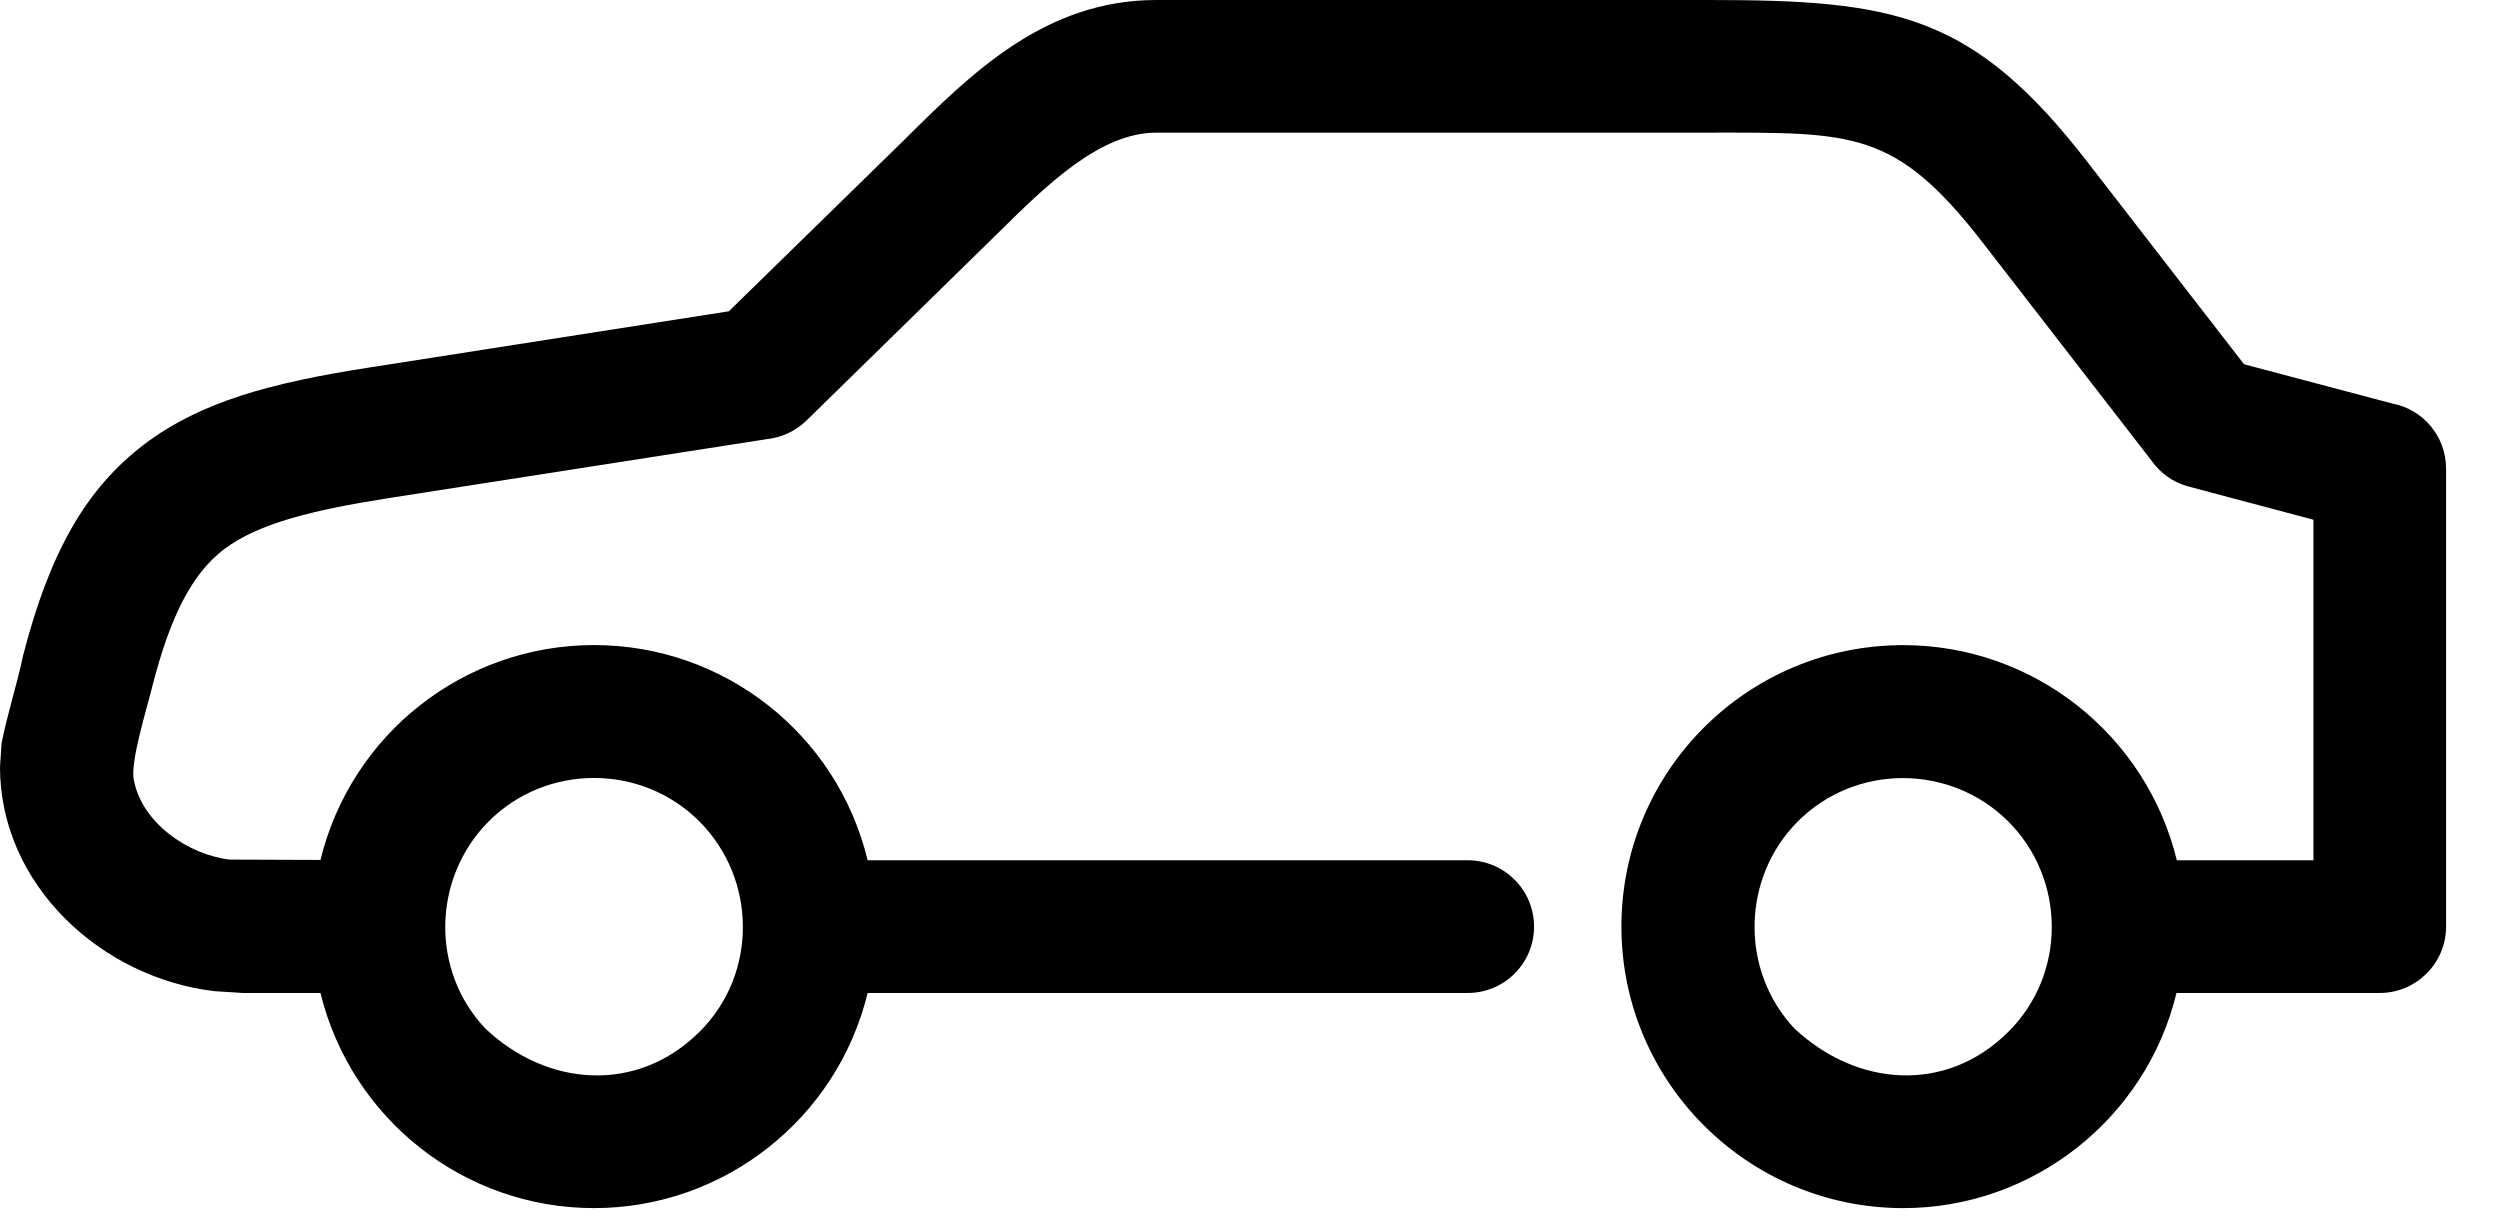 <svg width="37" height="18" viewBox="0 0 37 18" fill="none" xmlns="http://www.w3.org/2000/svg">
<path d="M29.721 12.156C28.865 11.305 27.465 11.3 26.609 12.156C25.776 12.989 25.749 14.363 26.559 15.223C27.478 16.083 28.798 16.191 29.721 15.273C30.586 14.417 30.577 13.012 29.721 12.156L29.721 12.156ZM10.35 12.156C9.494 11.3 8.089 11.3 7.233 12.156C6.4 12.993 6.368 14.363 7.184 15.223C8.098 16.088 9.431 16.187 10.35 15.273C11.214 14.421 11.205 13.012 10.35 12.156L10.35 12.156ZM12.841 12.732H21.722C22.267 12.732 22.704 13.174 22.704 13.714C22.704 14.255 22.267 14.696 21.722 14.696H12.841C12.39 16.556 10.715 17.88 8.792 17.88C6.864 17.88 5.198 16.556 4.743 14.696H3.594L3.171 14.669C1.5 14.471 0 13.097 0 11.35L0.023 11.003C0.108 10.566 0.252 10.133 0.342 9.701C0.734 8.179 1.27 7.233 2.135 6.576C2.968 5.945 4.009 5.666 5.454 5.441L10.787 4.607L13.368 2.085C14.381 1.077 15.471 0 17.115 0H25.28C28.041 0 29.199 0.198 30.91 2.418L33.212 5.391L35.405 5.972C35.86 6.057 36.202 6.458 36.202 6.936V13.714C36.202 14.254 35.761 14.696 35.221 14.696H32.212C31.762 16.556 30.086 17.88 28.168 17.88C25.866 17.88 23.997 16.011 23.997 13.714C23.997 11.412 25.862 9.548 28.168 9.548C30.091 9.548 31.762 10.867 32.217 12.732H34.239V7.692L32.392 7.201C32.167 7.143 31.973 7.003 31.847 6.823L29.361 3.612C28.055 1.918 27.433 1.963 25.281 1.963H17.115C16.273 1.963 15.481 2.747 14.742 3.477L11.936 6.224C11.77 6.386 11.562 6.476 11.351 6.499L5.752 7.372C4.613 7.552 3.825 7.746 3.316 8.129C2.843 8.489 2.519 9.115 2.248 10.182C2.172 10.493 1.933 11.254 1.978 11.529C2.091 12.177 2.784 12.65 3.401 12.722L4.743 12.727C5.198 10.862 6.869 9.547 8.792 9.547C10.72 9.547 12.39 10.867 12.841 12.731L12.841 12.732Z" fill="black"/>
</svg>
